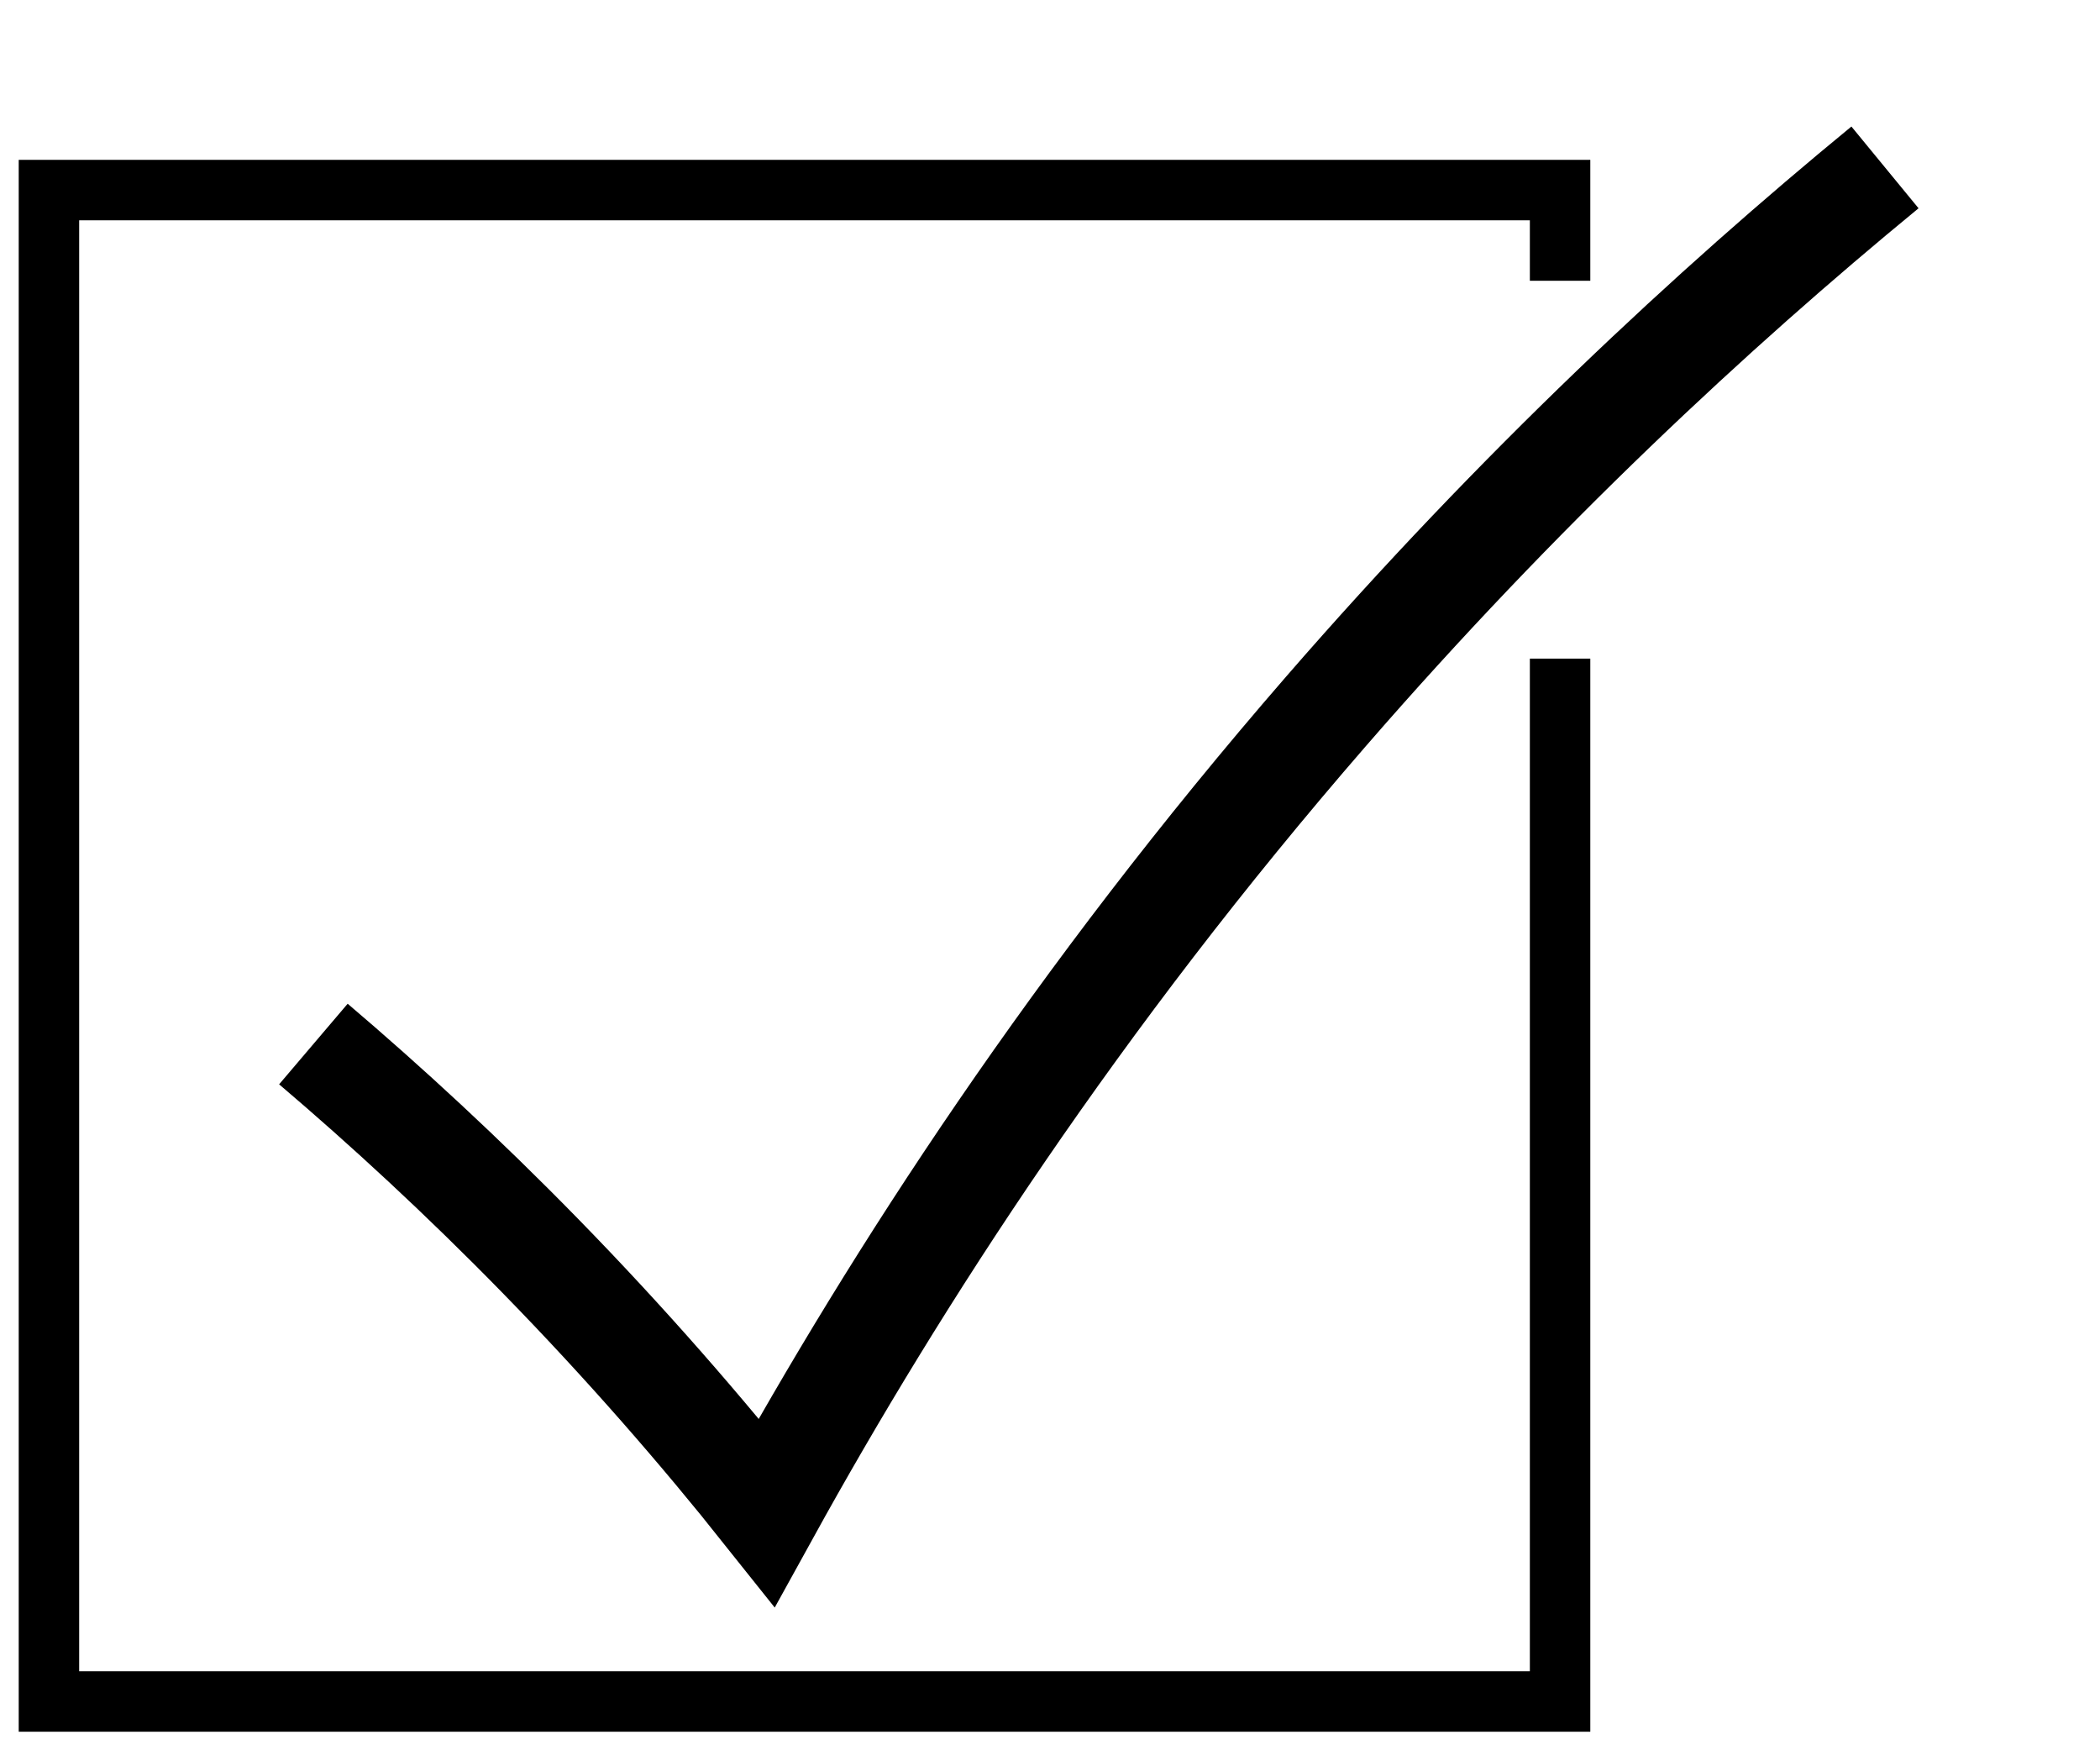 <?xml version="1.0" encoding="utf-8"?>
<!-- Generator: Adobe Illustrator 21.1.0, SVG Export Plug-In . SVG Version: 6.00 Build 0)  -->
<svg version="1.1" id="Outline" xmlns="http://www.w3.org/2000/svg" xmlns:xlink="http://www.w3.org/1999/xlink" x="0px" y="0px"
	 viewBox="0 0 138.968 115.427" style="enable-background:new 0 0 138.968 115.427;" xml:space="preserve">
<style type="text/css">
	.st0{fill:none;stroke:#000000;stroke-width:7;stroke-miterlimit:10;}
	.st1{fill:none;stroke:#000000;stroke-width:4;stroke-miterlimit:10;}
</style>
<path class="st0" d="M20.739,69.076c4.801,4.084,9.854,8.734,15,14c5.728,5.862,10.703,11.6,15,17
	c8.592-15.568,20.535-34.034,37-53c12.783-14.725,25.549-26.594,37-36"/>
<polyline class="st1" points="103.239,18.576 103.239,12.576 3.239,12.576 3.239,112.576 103.239,112.576 
	103.239,43.576 "/>
</svg>
